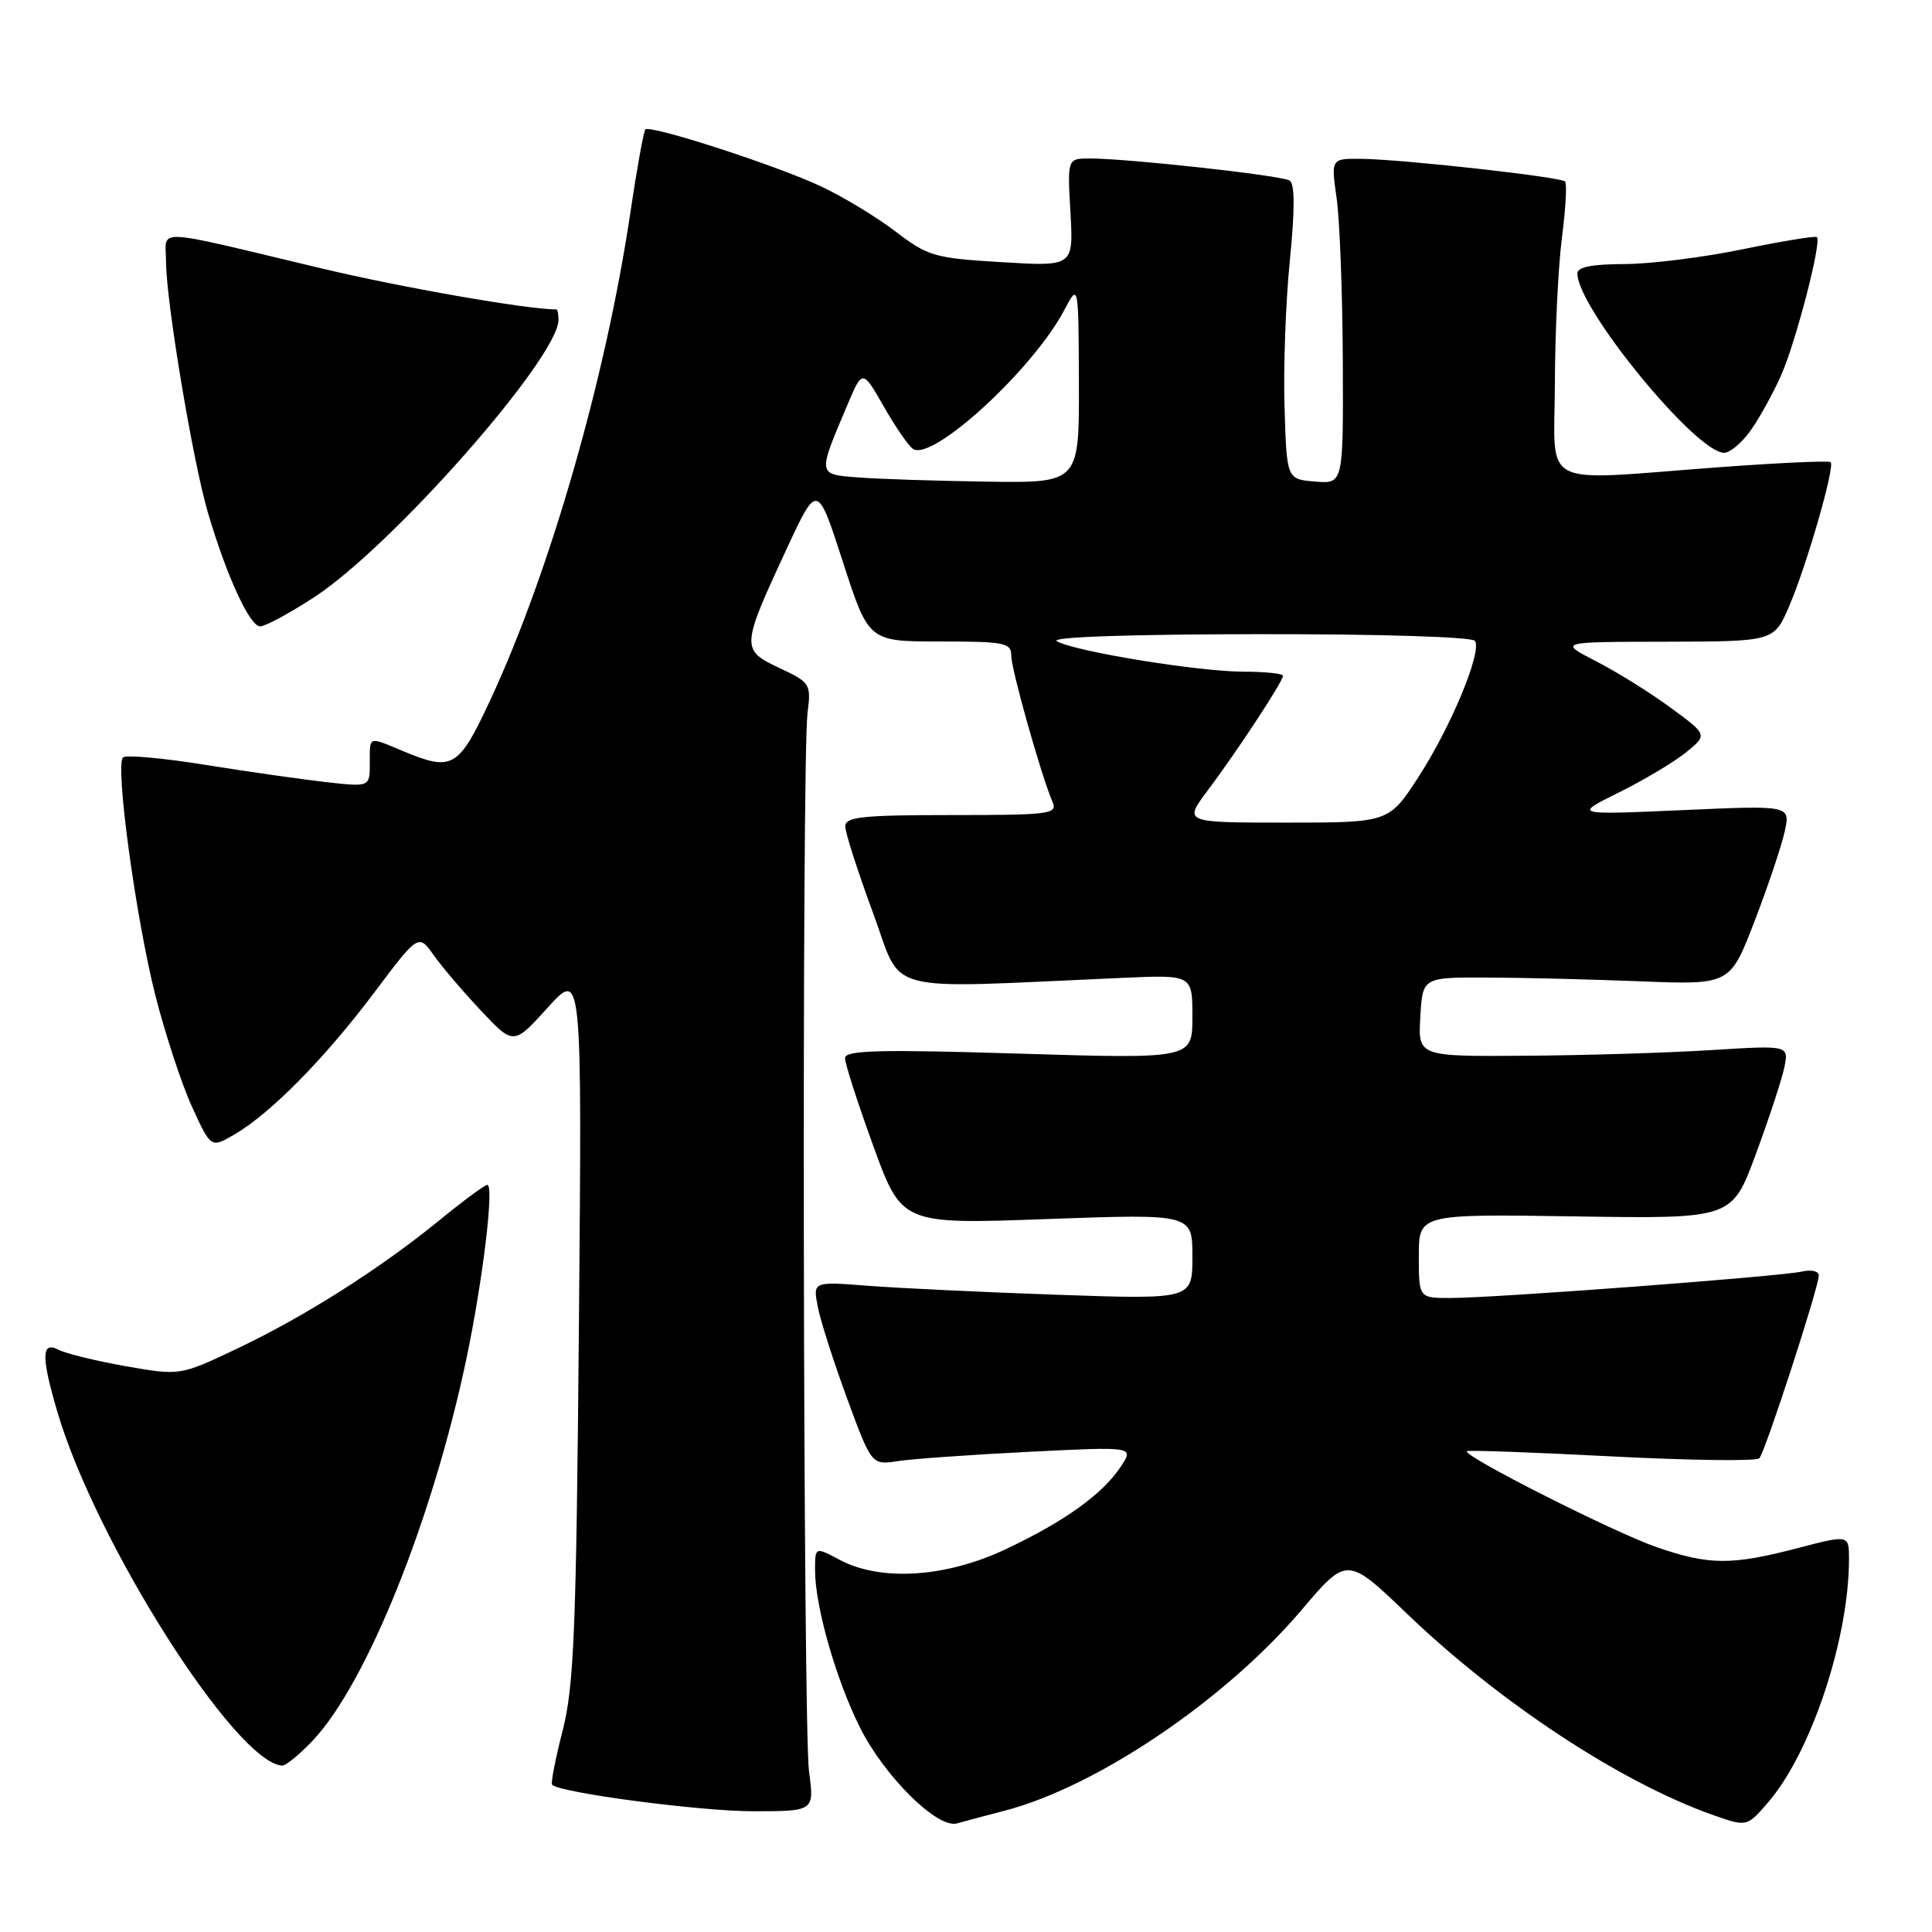 <?xml version="1.0" encoding="UTF-8" standalone="no"?>
<!DOCTYPE svg PUBLIC "-//W3C//DTD SVG 1.1//EN" "http://www.w3.org/Graphics/SVG/1.1/DTD/svg11.dtd" >
<svg xmlns="http://www.w3.org/2000/svg" xmlns:xlink="http://www.w3.org/1999/xlink" version="1.1" viewBox="0 0 256 256">
 <g >
 <path fill="currentColor"
d=" M 133.00 239.96 C 145.22 236.83 162.31 225.29 172.44 213.36 C 178.50 206.22 178.50 206.22 186.50 213.89 C 198.82 225.69 214.81 236.20 227.01 240.51 C 231.48 242.08 231.48 242.08 234.31 238.79 C 240.00 232.17 245.00 217.10 245.00 206.59 C 245.00 203.36 245.00 203.36 238.25 205.12 C 229.44 207.42 226.49 207.41 219.55 205.02 C 213.94 203.09 193.77 192.90 194.37 192.29 C 194.54 192.13 203.17 192.44 213.56 192.98 C 223.94 193.52 232.74 193.63 233.12 193.23 C 233.90 192.39 241.00 170.56 241.00 169.00 C 241.00 168.43 239.99 168.20 238.75 168.49 C 236.02 169.13 198.20 171.98 192.25 171.99 C 188.00 172.00 188.00 172.00 188.00 166.43 C 188.00 160.86 188.00 160.86 208.74 161.18 C 229.49 161.50 229.49 161.50 232.63 153.00 C 234.36 148.32 236.07 143.15 236.42 141.50 C 237.05 138.50 237.05 138.50 226.78 139.14 C 221.12 139.50 210.06 139.84 202.20 139.89 C 187.90 140.00 187.90 140.00 188.20 134.75 C 188.50 129.50 188.50 129.50 197.00 129.53 C 201.68 129.54 210.84 129.77 217.37 130.03 C 229.25 130.50 229.25 130.50 232.51 122.00 C 234.31 117.33 236.10 111.97 236.50 110.10 C 237.22 106.71 237.22 106.71 222.86 107.35 C 208.50 107.98 208.50 107.98 214.50 105.01 C 217.80 103.38 221.80 100.99 223.39 99.71 C 226.27 97.37 226.27 97.37 221.36 93.77 C 218.66 91.78 214.21 89.01 211.47 87.61 C 206.50 85.05 206.50 85.05 220.79 85.03 C 235.07 85.00 235.07 85.00 237.09 80.29 C 239.41 74.87 243.17 61.83 242.57 61.24 C 242.36 61.02 235.64 61.33 227.65 61.92 C 203.53 63.71 205.99 64.99 206.03 50.75 C 206.05 44.01 206.47 35.36 206.96 31.52 C 207.46 27.67 207.65 24.31 207.38 24.05 C 206.78 23.44 185.86 21.11 180.43 21.05 C 176.36 21.00 176.36 21.00 177.11 26.25 C 177.52 29.14 177.89 38.84 177.93 47.81 C 178.00 64.12 178.00 64.12 174.25 63.81 C 170.50 63.50 170.50 63.50 170.21 54.00 C 170.04 48.77 170.36 40.01 170.91 34.53 C 171.59 27.68 171.58 24.36 170.87 23.92 C 169.77 23.24 149.46 21.00 144.41 21.00 C 141.43 21.00 141.43 21.00 141.84 28.15 C 142.24 35.31 142.24 35.31 132.74 34.74 C 123.84 34.21 122.96 33.96 118.67 30.68 C 116.16 28.76 111.71 26.07 108.80 24.70 C 102.94 21.94 86.16 16.50 85.51 17.15 C 85.29 17.38 84.39 22.35 83.52 28.21 C 80.28 50.01 72.88 75.75 64.97 92.75 C 60.75 101.81 59.97 102.27 53.35 99.50 C 48.75 97.58 49.00 97.48 49.00 101.14 C 49.00 104.28 49.00 104.28 43.25 103.64 C 40.09 103.28 32.88 102.26 27.23 101.35 C 21.59 100.44 16.66 100.00 16.30 100.37 C 15.24 101.42 17.98 121.54 20.57 131.83 C 21.87 136.96 24.06 143.63 25.44 146.65 C 27.95 152.14 27.95 152.14 31.07 150.32 C 35.87 147.51 42.99 140.29 49.52 131.61 C 55.45 123.72 55.45 123.72 57.48 126.58 C 58.59 128.15 61.43 131.47 63.78 133.97 C 68.06 138.50 68.06 138.50 72.59 133.50 C 77.12 128.50 77.12 128.50 76.71 175.50 C 76.36 216.06 76.06 223.43 74.55 229.32 C 73.59 233.07 72.96 236.30 73.16 236.49 C 74.23 237.56 92.67 239.99 99.70 240.00 C 107.91 240.00 107.91 240.00 107.20 234.75 C 106.41 228.83 106.23 100.70 107.00 94.50 C 107.49 90.61 107.38 90.44 103.25 88.50 C 98.17 86.11 98.19 85.74 104.23 72.74 C 108.30 63.98 108.30 63.98 111.70 74.49 C 115.10 85.00 115.10 85.00 124.55 85.00 C 133.14 85.00 134.00 85.17 134.00 86.89 C 134.00 88.72 137.96 102.75 139.46 106.25 C 140.16 107.87 139.16 108.00 126.11 108.00 C 114.22 108.00 112.00 108.24 112.00 109.50 C 112.00 110.33 113.65 115.46 115.66 120.90 C 119.74 131.93 116.18 131.00 148.75 129.57 C 158.00 129.16 158.00 129.16 158.00 134.73 C 158.00 140.31 158.00 140.31 135.00 139.61 C 116.47 139.04 112.00 139.16 111.97 140.20 C 111.96 140.92 113.65 146.16 115.72 151.86 C 119.50 162.23 119.50 162.23 138.75 161.53 C 158.00 160.84 158.00 160.84 158.00 166.51 C 158.00 172.18 158.00 172.18 140.25 171.57 C 130.49 171.23 119.17 170.69 115.11 170.38 C 107.71 169.80 107.71 169.80 108.36 173.15 C 108.71 174.99 110.47 180.47 112.25 185.32 C 115.50 194.14 115.50 194.14 119.00 193.60 C 120.92 193.31 128.74 192.75 136.38 192.37 C 150.25 191.68 150.25 191.68 148.55 194.28 C 146.15 197.95 141.07 201.60 133.24 205.29 C 125.29 209.04 116.69 209.58 111.25 206.68 C 108.00 204.95 108.00 204.95 108.00 208.08 C 108.00 212.86 110.82 222.70 113.99 228.98 C 117.26 235.46 124.25 242.35 126.81 241.61 C 127.74 241.34 130.53 240.60 133.00 239.96 Z  M 41.47 230.60 C 48.58 223.06 57.35 201.26 61.81 180.00 C 63.99 169.60 65.50 157.00 64.57 157.00 C 64.24 157.00 61.39 159.10 58.24 161.68 C 50.31 168.14 40.39 174.44 31.42 178.70 C 23.85 182.29 23.85 182.29 16.67 181.03 C 12.73 180.33 8.71 179.35 7.75 178.85 C 5.48 177.66 5.44 179.74 7.60 187.07 C 12.68 204.37 31.24 233.58 37.38 233.95 C 37.87 233.98 39.70 232.47 41.47 230.60 Z  M 41.59 79.16 C 51.88 72.49 74.00 47.38 74.00 42.39 C 74.00 41.62 73.88 41.00 73.72 41.00 C 69.83 41.00 53.17 38.09 42.50 35.54 C 19.74 30.12 22.00 30.21 22.00 34.67 C 22.00 39.89 25.57 61.25 27.57 68.00 C 30.03 76.33 33.10 83.00 34.47 83.00 C 35.14 83.00 38.35 81.27 41.59 79.16 Z  M 231.97 57.04 C 233.13 55.42 234.95 52.11 236.02 49.70 C 237.97 45.28 241.40 32.06 240.75 31.42 C 240.56 31.23 236.15 31.95 230.95 33.02 C 225.75 34.10 218.69 34.98 215.25 34.99 C 210.92 35.00 209.00 35.38 209.01 36.25 C 209.04 40.85 224.73 60.00 228.46 60.00 C 229.23 60.00 230.81 58.67 231.97 57.04 Z  M 160.02 104.75 C 163.91 99.57 170.00 90.30 170.00 89.55 C 170.00 89.25 167.64 89.00 164.75 89.00 C 158.77 88.99 142.34 86.31 140.03 84.96 C 139.10 84.41 149.55 84.05 166.69 84.03 C 182.95 84.01 195.12 84.39 195.45 84.93 C 196.37 86.41 192.28 96.26 187.99 102.90 C 184.04 109.00 184.04 109.00 170.44 109.00 C 156.83 109.00 156.83 109.00 160.02 104.75 Z  M 113.70 63.26 C 108.29 62.84 108.32 63.01 112.26 53.71 C 114.28 48.92 114.28 48.92 117.12 53.89 C 118.68 56.62 120.43 59.15 121.00 59.50 C 123.62 61.12 136.85 48.97 141.00 41.13 C 142.91 37.50 142.91 37.50 142.96 50.75 C 143.00 64.00 143.00 64.00 130.75 63.82 C 124.01 63.72 116.34 63.47 113.70 63.26 Z "/>
</g>
</svg>